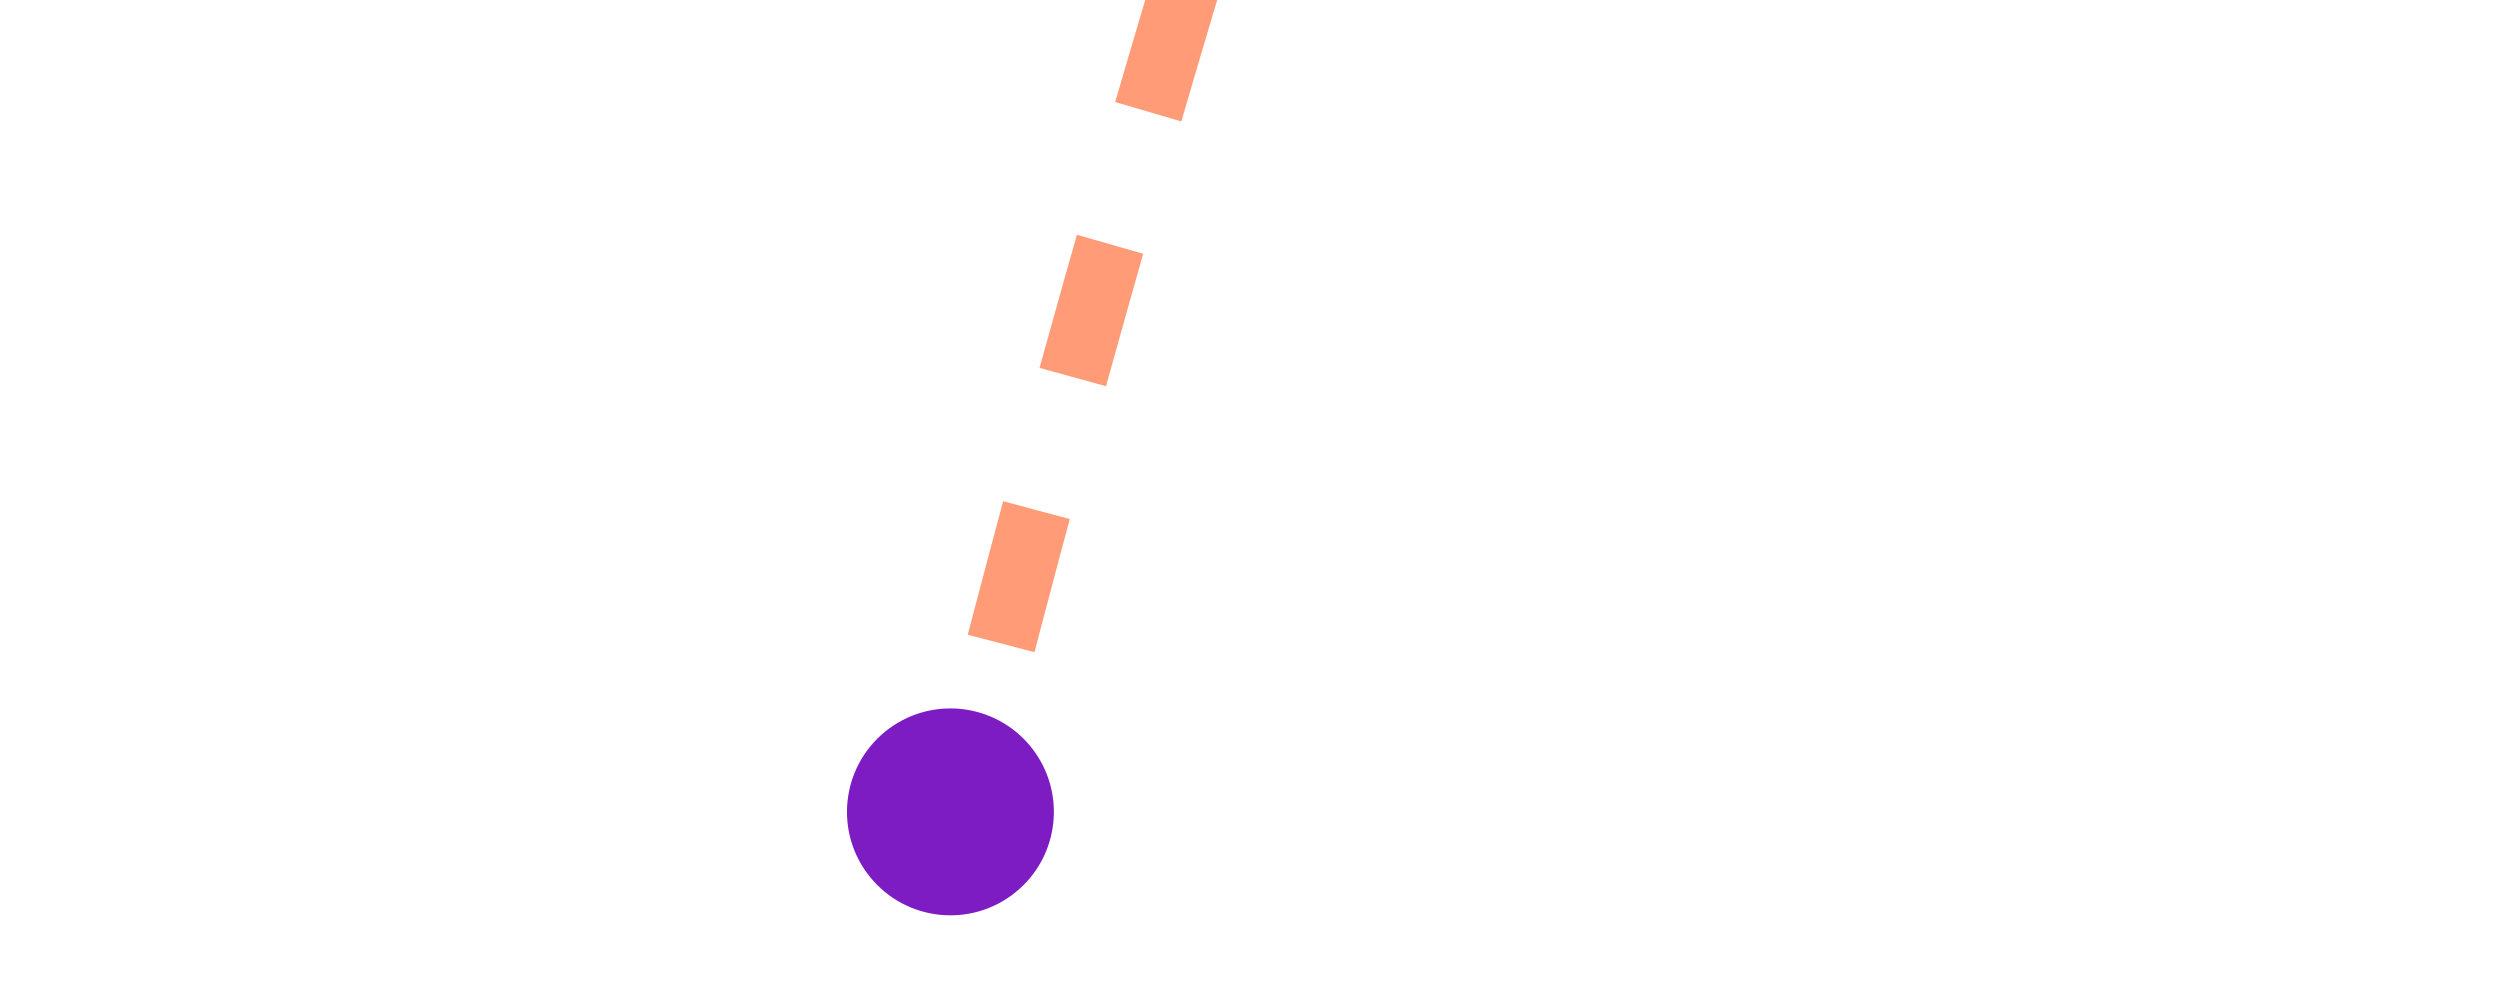 <svg width="290" height="116" viewBox="0 0 290 116" fill="none" xmlns="http://www.w3.org/2000/svg">
<g id="Line 16">
<g id="Mask group">
<mask id="mask0_1948_331" style="mask-type:alpha" maskUnits="userSpaceOnUse" x="80" y="-163" width="145" height="265">
<path id="Union" fill-rule="evenodd" clip-rule="evenodd" d="M224.808 -115.58L186.437 -163L157.674 -139.726L169.776 -124.77L80.273 87.063L114.038 101.33L195.918 -92.462L196.045 -92.306L224.808 -115.58Z" fill="#D9D9D9"/>
</mask>
<g mask="url(#mask0_1948_331)">
<path id="Line 9" d="M333.889 -474.321C333.889 -474.321 201.208 -244.543 118.896 64.159C36.585 372.862 137.114 261.59 60.12 565.2C-16.873 868.81 -134.491 1080.63 -134.491 1080.63" stroke="#FF9C77" stroke-width="8" stroke-dasharray="16 16"/>
</g>
</g>
<circle id="Ellipse 2" cx="110.249" cy="94.178" r="12" transform="rotate(51.021 110.249 94.178)" fill="#7E1CC4"/>
</g>
</svg>
